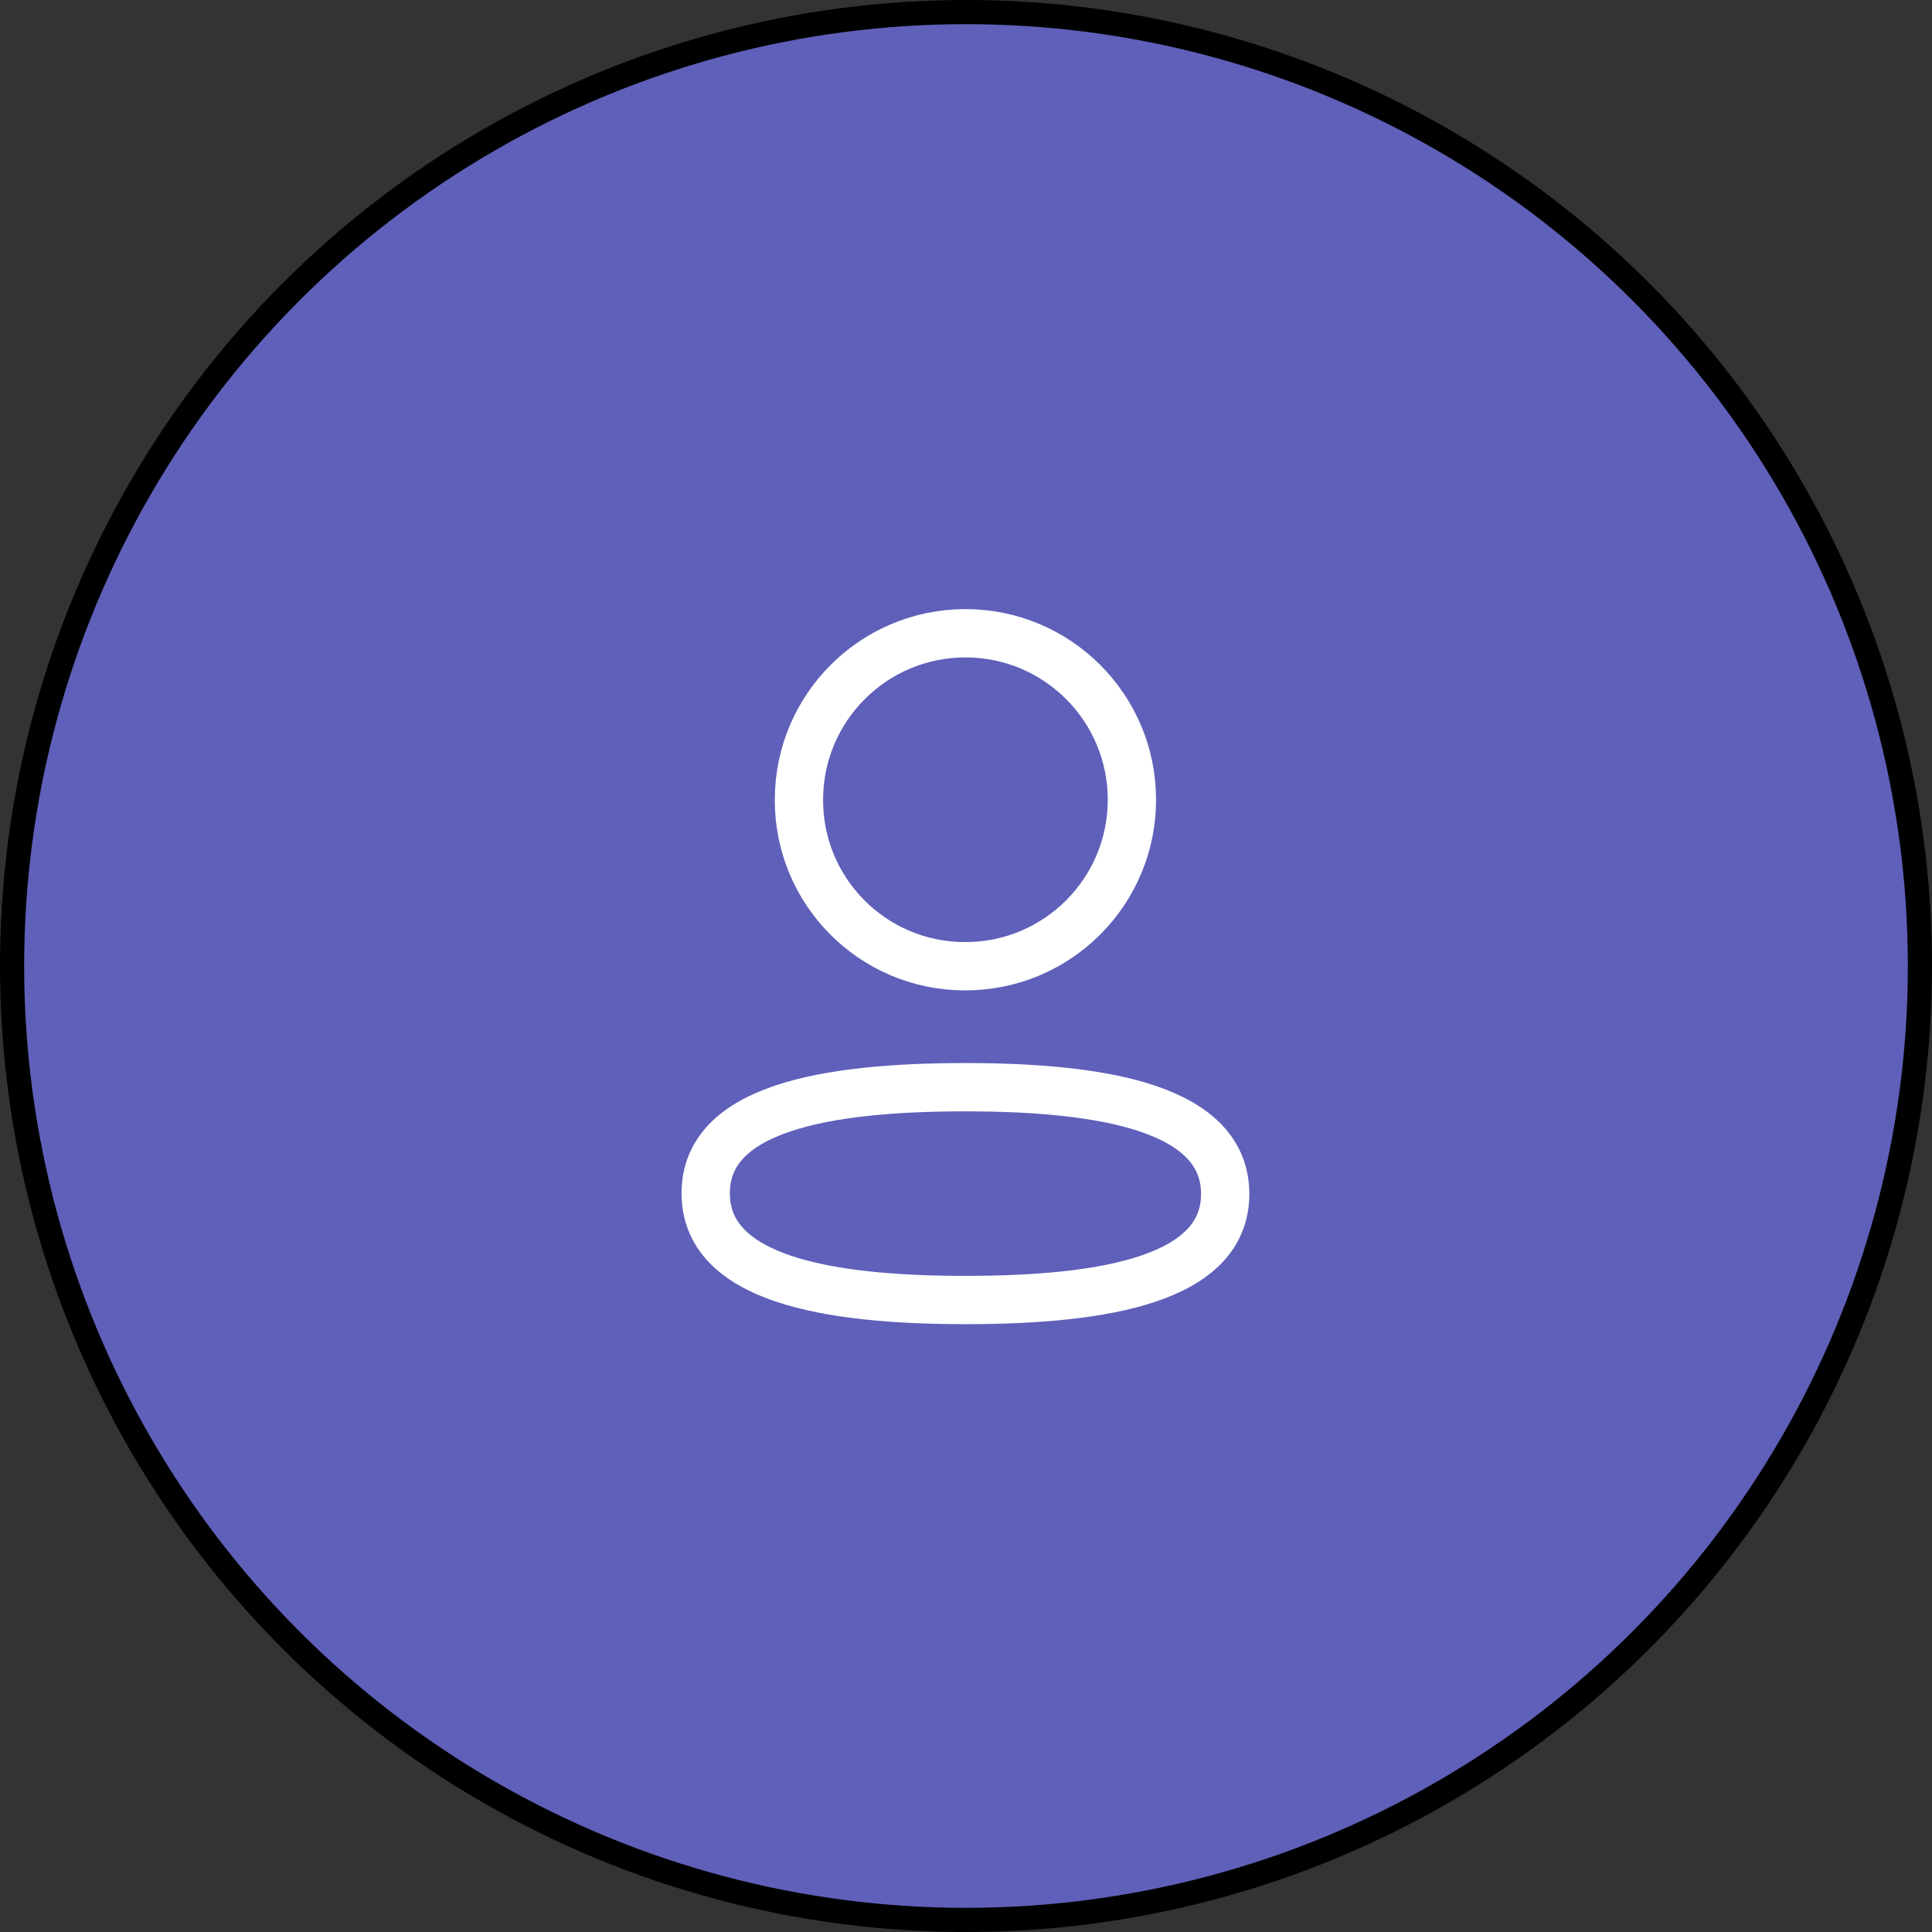 <svg width="80" height="80" viewBox="0 0 80 80" fill="none" xmlns="http://www.w3.org/2000/svg">
<rect x="0" y="0" width="80" height="80" fill="#333333" stroke="none"/>
<circle cx="40" cy="40" r="39.5" fill="#5F60B9" stroke="black"/>
<path fill-rule="evenodd" clip-rule="evenodd" d="M39.977 45.019C34.176 45.019 29.222 45.896 29.222 49.409C29.222 52.922 34.145 53.831 39.977 53.831C45.779 53.831 50.732 52.952 50.732 49.441C50.732 45.929 45.81 45.019 39.977 45.019Z" stroke="white" stroke-width="2" stroke-linecap="round" stroke-linejoin="round"/>
<path fill-rule="evenodd" clip-rule="evenodd" d="M39.977 40.009C43.785 40.009 46.87 36.922 46.87 33.115C46.87 29.308 43.785 26.222 39.977 26.222C36.17 26.222 33.083 29.308 33.083 33.115C33.07 36.909 36.136 39.996 39.929 40.009H39.977Z" stroke="white" stroke-width="2" stroke-linecap="round" stroke-linejoin="round"/>
</svg>

